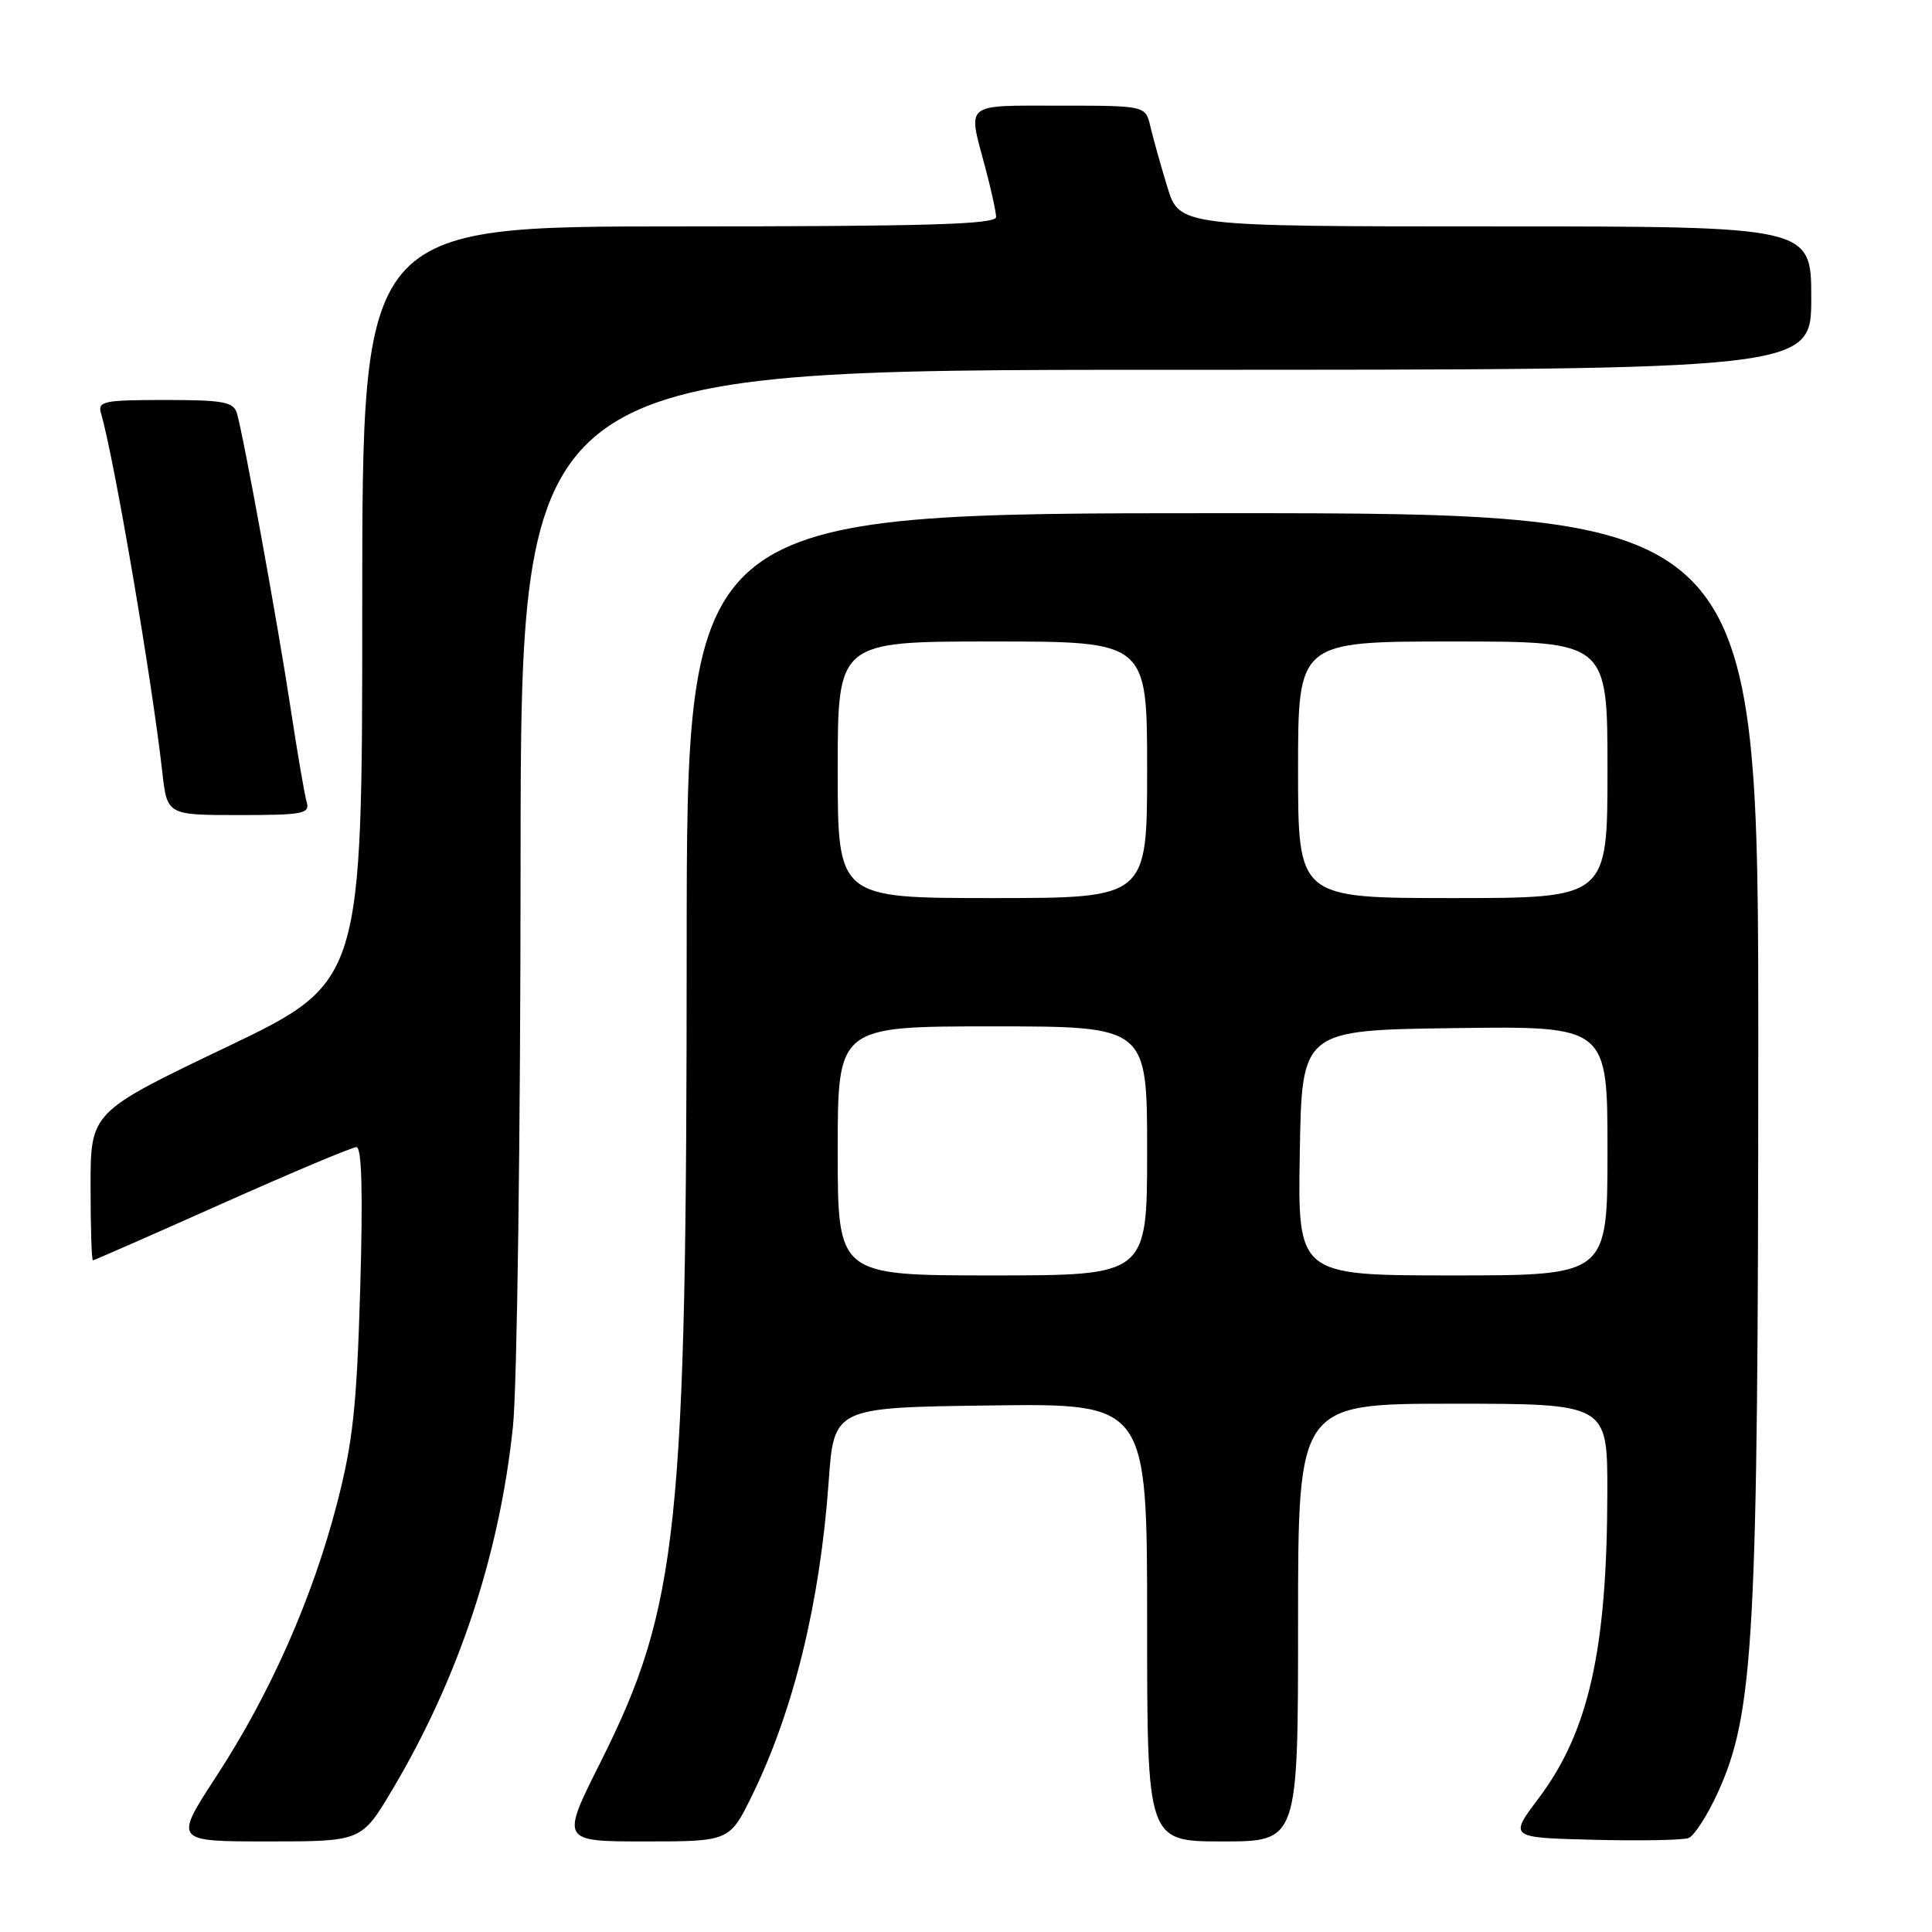 <?xml version="1.0" encoding="UTF-8" standalone="no"?>
<!DOCTYPE svg PUBLIC "-//W3C//DTD SVG 1.1//EN" "http://www.w3.org/Graphics/SVG/1.1/DTD/svg11.dtd" >
<svg xmlns="http://www.w3.org/2000/svg" xmlns:xlink="http://www.w3.org/1999/xlink" version="1.1" viewBox="0 0 256 256">
 <g >
 <path fill="currentColor"
d=" M 52.00 237.12 C 60.77 222.36 66.20 205.99 67.97 189.00 C 68.52 183.77 68.97 150.14 68.98 114.25 C 69.00 49.00 69.00 49.00 154.50 49.00 C 240.00 49.00 240.00 49.00 240.00 39.50 C 240.00 30.00 240.00 30.00 198.14 30.00 C 156.27 30.00 156.27 30.00 154.67 24.75 C 153.79 21.86 152.78 18.26 152.43 16.75 C 151.78 14.00 151.78 14.00 140.39 14.00 C 127.64 14.00 128.23 13.52 130.50 22.00 C 131.31 25.02 131.98 28.06 131.99 28.75 C 132.00 29.73 122.94 30.00 90.00 30.00 C 48.00 30.00 48.00 30.00 48.00 80.07 C 48.00 130.13 48.00 130.13 30.00 138.75 C 12.00 147.36 12.00 147.36 12.00 157.18 C 12.00 162.58 12.14 167.00 12.31 167.00 C 12.48 167.00 20.17 163.62 29.40 159.50 C 38.63 155.38 46.66 152.00 47.23 152.00 C 47.94 152.00 48.10 158.01 47.73 170.75 C 47.27 186.41 46.76 191.11 44.64 199.29 C 41.38 211.83 35.81 224.42 28.68 235.35 C 23.04 244.00 23.04 244.00 35.48 244.00 C 47.91 244.00 47.91 244.00 52.00 237.12 Z  M 99.73 237.75 C 105.20 226.51 108.66 212.29 109.80 196.37 C 110.50 186.50 110.50 186.50 131.25 186.23 C 152.00 185.96 152.00 185.96 152.00 214.98 C 152.00 244.00 152.00 244.00 162.00 244.00 C 172.00 244.00 172.00 244.00 172.00 215.00 C 172.00 186.00 172.00 186.00 192.50 186.00 C 213.00 186.00 213.00 186.00 212.98 197.75 C 212.95 218.61 210.51 229.46 203.89 238.26 C 199.95 243.50 199.95 243.50 211.17 243.78 C 217.33 243.94 222.99 243.83 223.74 243.55 C 224.49 243.26 226.22 240.58 227.59 237.59 C 232.42 227.03 232.96 217.22 232.98 139.25 C 233.00 68.00 233.00 68.00 162.00 68.00 C 91.00 68.00 91.00 68.00 90.99 125.25 C 90.98 202.68 89.90 212.88 79.57 233.50 C 74.30 244.00 74.30 244.00 85.49 244.00 C 96.68 244.00 96.68 244.00 99.73 237.75 Z  M 40.63 106.25 C 40.35 105.29 39.41 99.78 38.53 94.00 C 36.84 82.82 32.26 57.67 31.39 54.75 C 30.94 53.25 29.57 53.00 21.87 53.00 C 13.76 53.00 12.92 53.17 13.38 54.75 C 15.12 60.66 20.08 89.74 21.50 102.25 C 22.14 108.00 22.14 108.00 31.64 108.00 C 40.21 108.00 41.09 107.83 40.63 106.25 Z  M 111.00 152.50 C 111.00 136.00 111.00 136.00 131.50 136.00 C 152.00 136.00 152.00 136.00 152.00 152.50 C 152.00 169.00 152.00 169.00 131.50 169.00 C 111.00 169.00 111.00 169.00 111.00 152.50 Z  M 172.23 152.75 C 172.50 136.50 172.50 136.50 192.75 136.23 C 213.00 135.96 213.00 135.96 213.00 152.48 C 213.00 169.00 213.00 169.00 192.48 169.00 C 171.95 169.00 171.95 169.00 172.23 152.75 Z  M 111.00 102.00 C 111.00 85.00 111.00 85.00 131.50 85.00 C 152.00 85.00 152.00 85.00 152.00 102.00 C 152.00 119.00 152.00 119.00 131.50 119.00 C 111.00 119.00 111.00 119.00 111.00 102.00 Z  M 172.00 102.00 C 172.00 85.00 172.00 85.00 192.50 85.00 C 213.00 85.00 213.00 85.00 213.00 102.00 C 213.00 119.00 213.00 119.00 192.50 119.00 C 172.00 119.00 172.00 119.00 172.00 102.00 Z "/>
</g>
</svg>